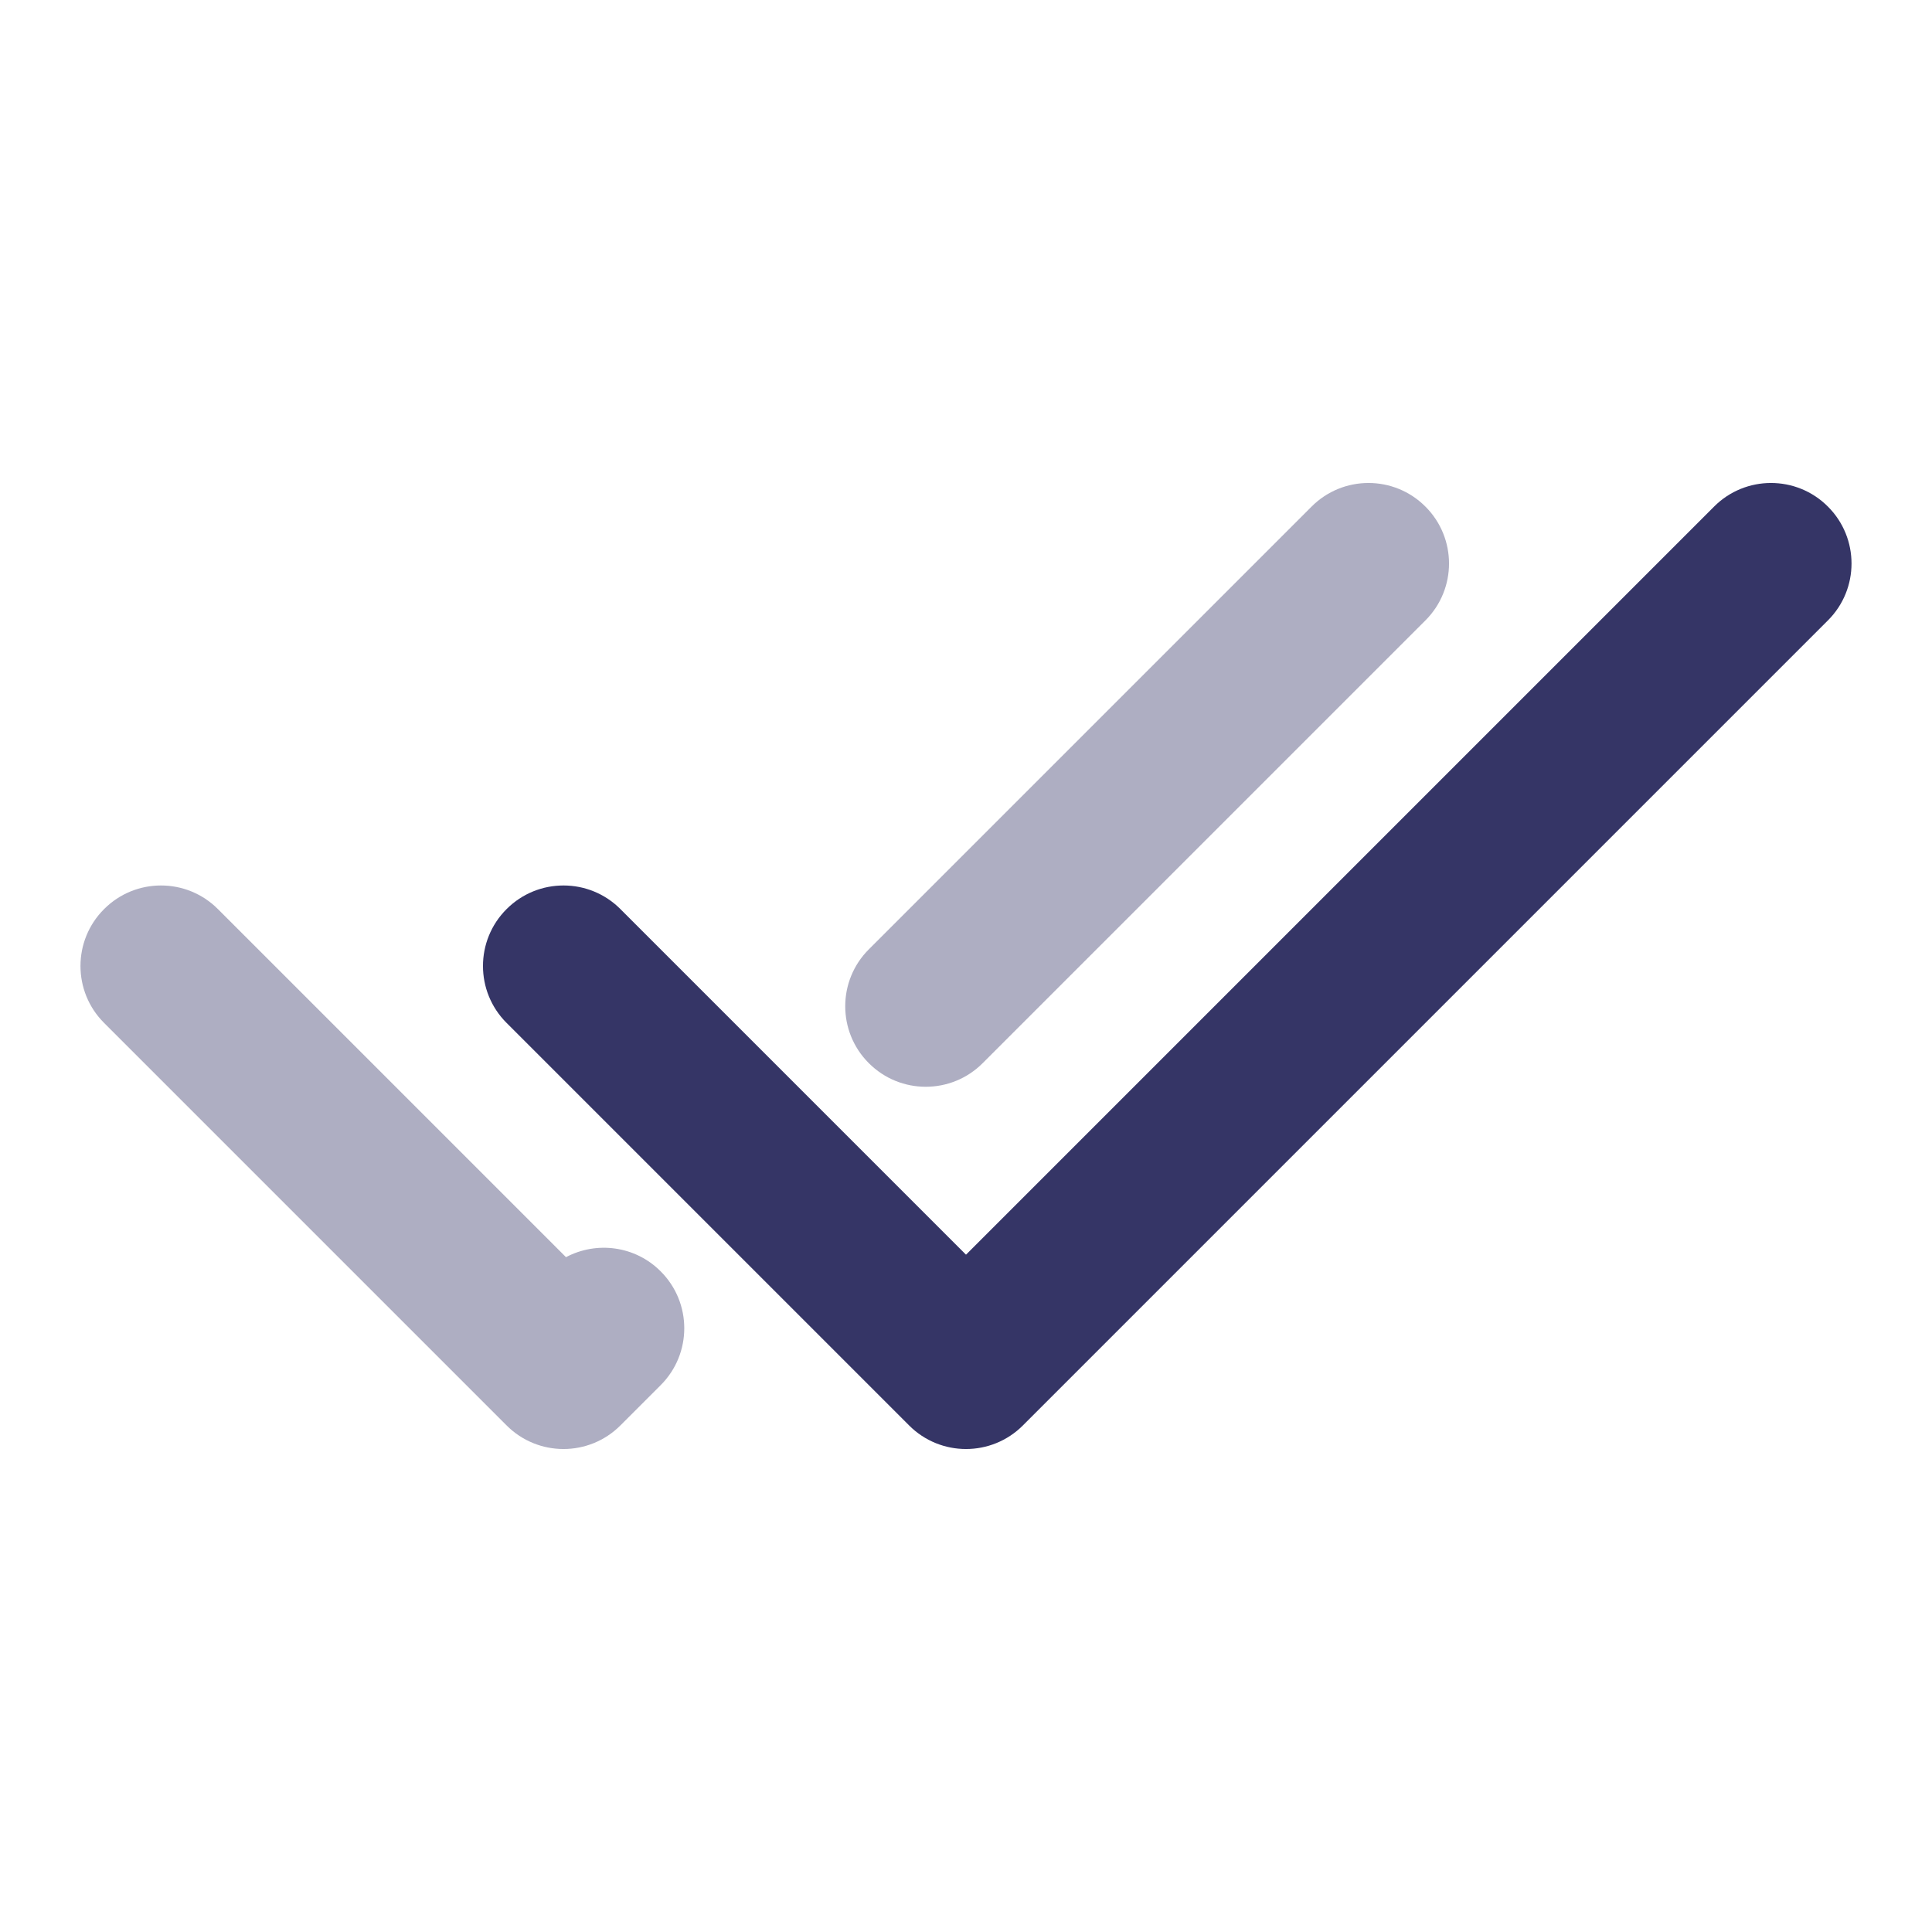 <svg width="24" height="24" viewBox="0 0 24 24" fill="none" xmlns="http://www.w3.org/2000/svg">
<g opacity="0.4">
<path d="M17.707 6.293C18.098 6.683 18.098 7.317 17.707 7.707L12.207 13.207C11.817 13.598 11.183 13.598 10.793 13.207C10.402 12.817 10.402 12.183 10.793 11.793L16.293 6.293C16.683 5.902 17.317 5.902 17.707 6.293Z" fill="#353566"/>
<path d="M1.293 11.293C1.683 10.902 2.317 10.902 2.707 11.293L7.031 15.617C7.409 15.416 7.889 15.474 8.207 15.793C8.598 16.183 8.598 16.817 8.207 17.207L7.707 17.707C7.317 18.098 6.683 18.098 6.293 17.707L1.293 12.707C0.902 12.317 0.902 11.683 1.293 11.293Z" fill="#353566"/>
</g>
<path d="M22.707 6.293C23.098 6.683 23.098 7.317 22.707 7.707L12.707 17.707C12.317 18.098 11.683 18.098 11.293 17.707L6.293 12.707C5.902 12.317 5.902 11.683 6.293 11.293C6.683 10.902 7.317 10.902 7.707 11.293L12 15.586L21.293 6.293C21.683 5.902 22.317 5.902 22.707 6.293Z" fill="#353566"/>
</svg>
